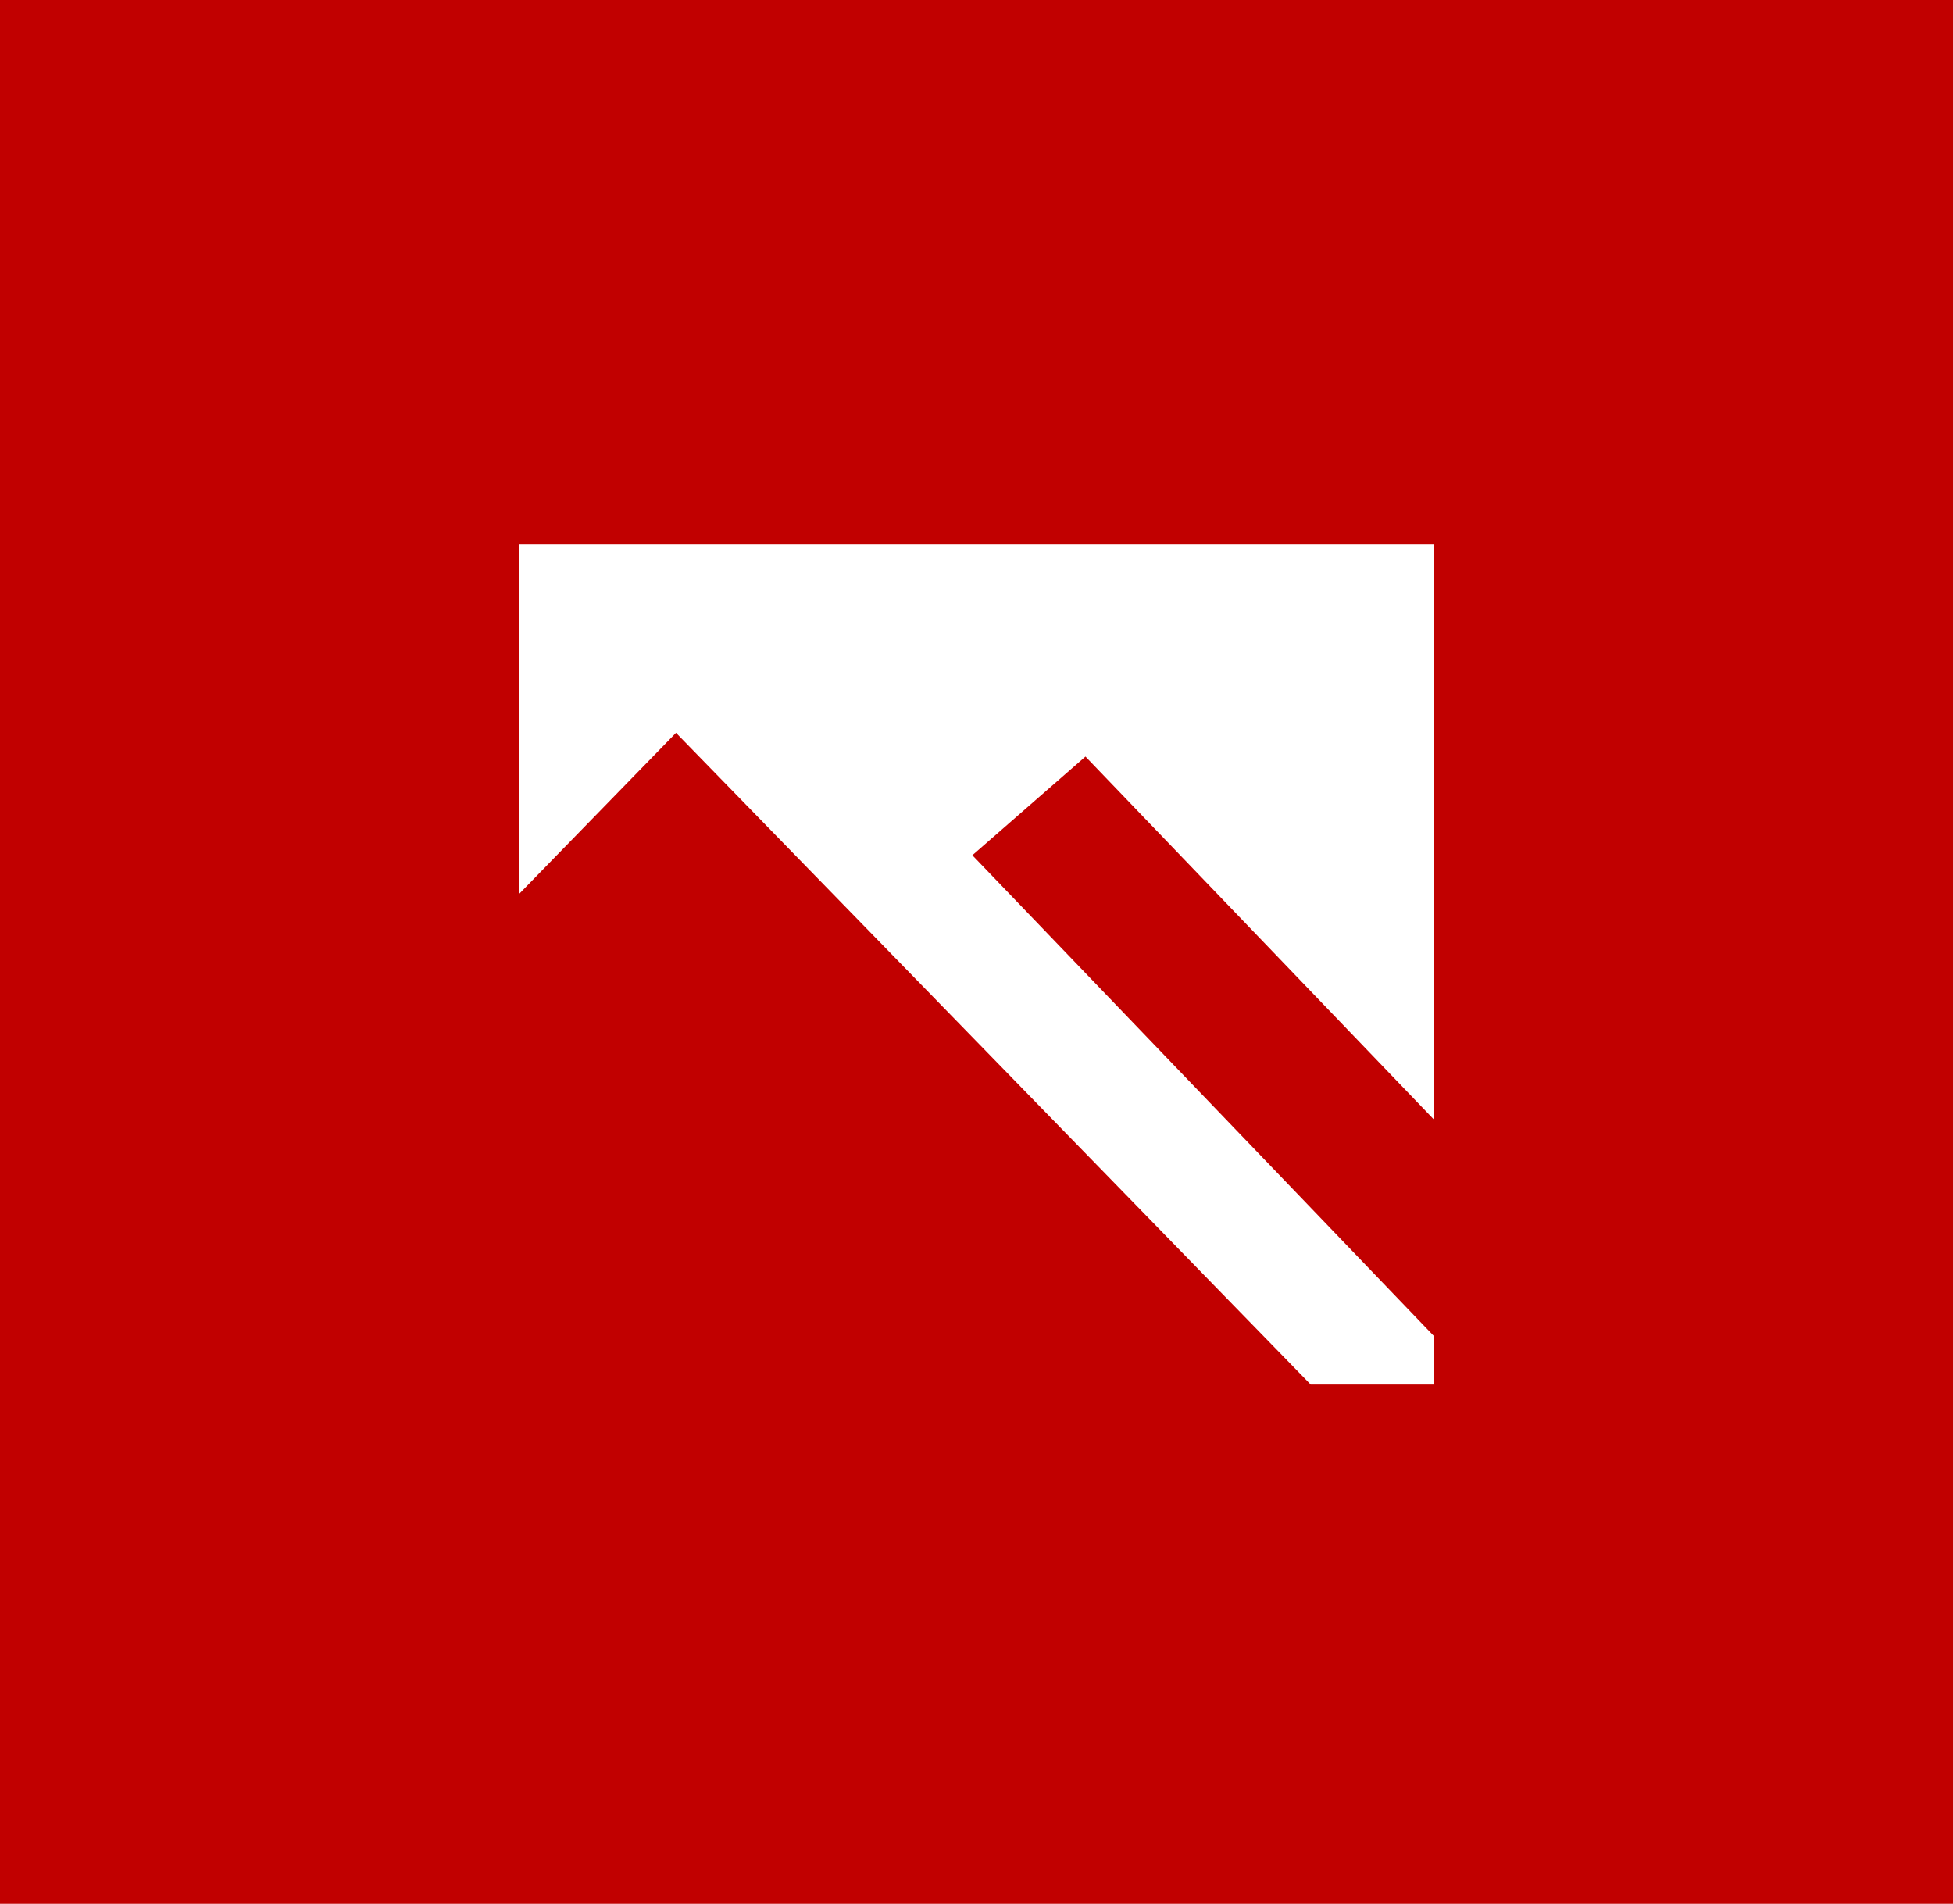 <svg width="79" height="77" viewBox="0 0 79 77" fill="none" xmlns="http://www.w3.org/2000/svg">
<rect width="79" height="77" fill="#C10000"/>
<path d="M21 22H58V45.278L43.908 30.599L39.333 34.591L58 54.035V56H53.019L27.345 29.64L21 36.155V22Z" fill="white"/>
</svg>
